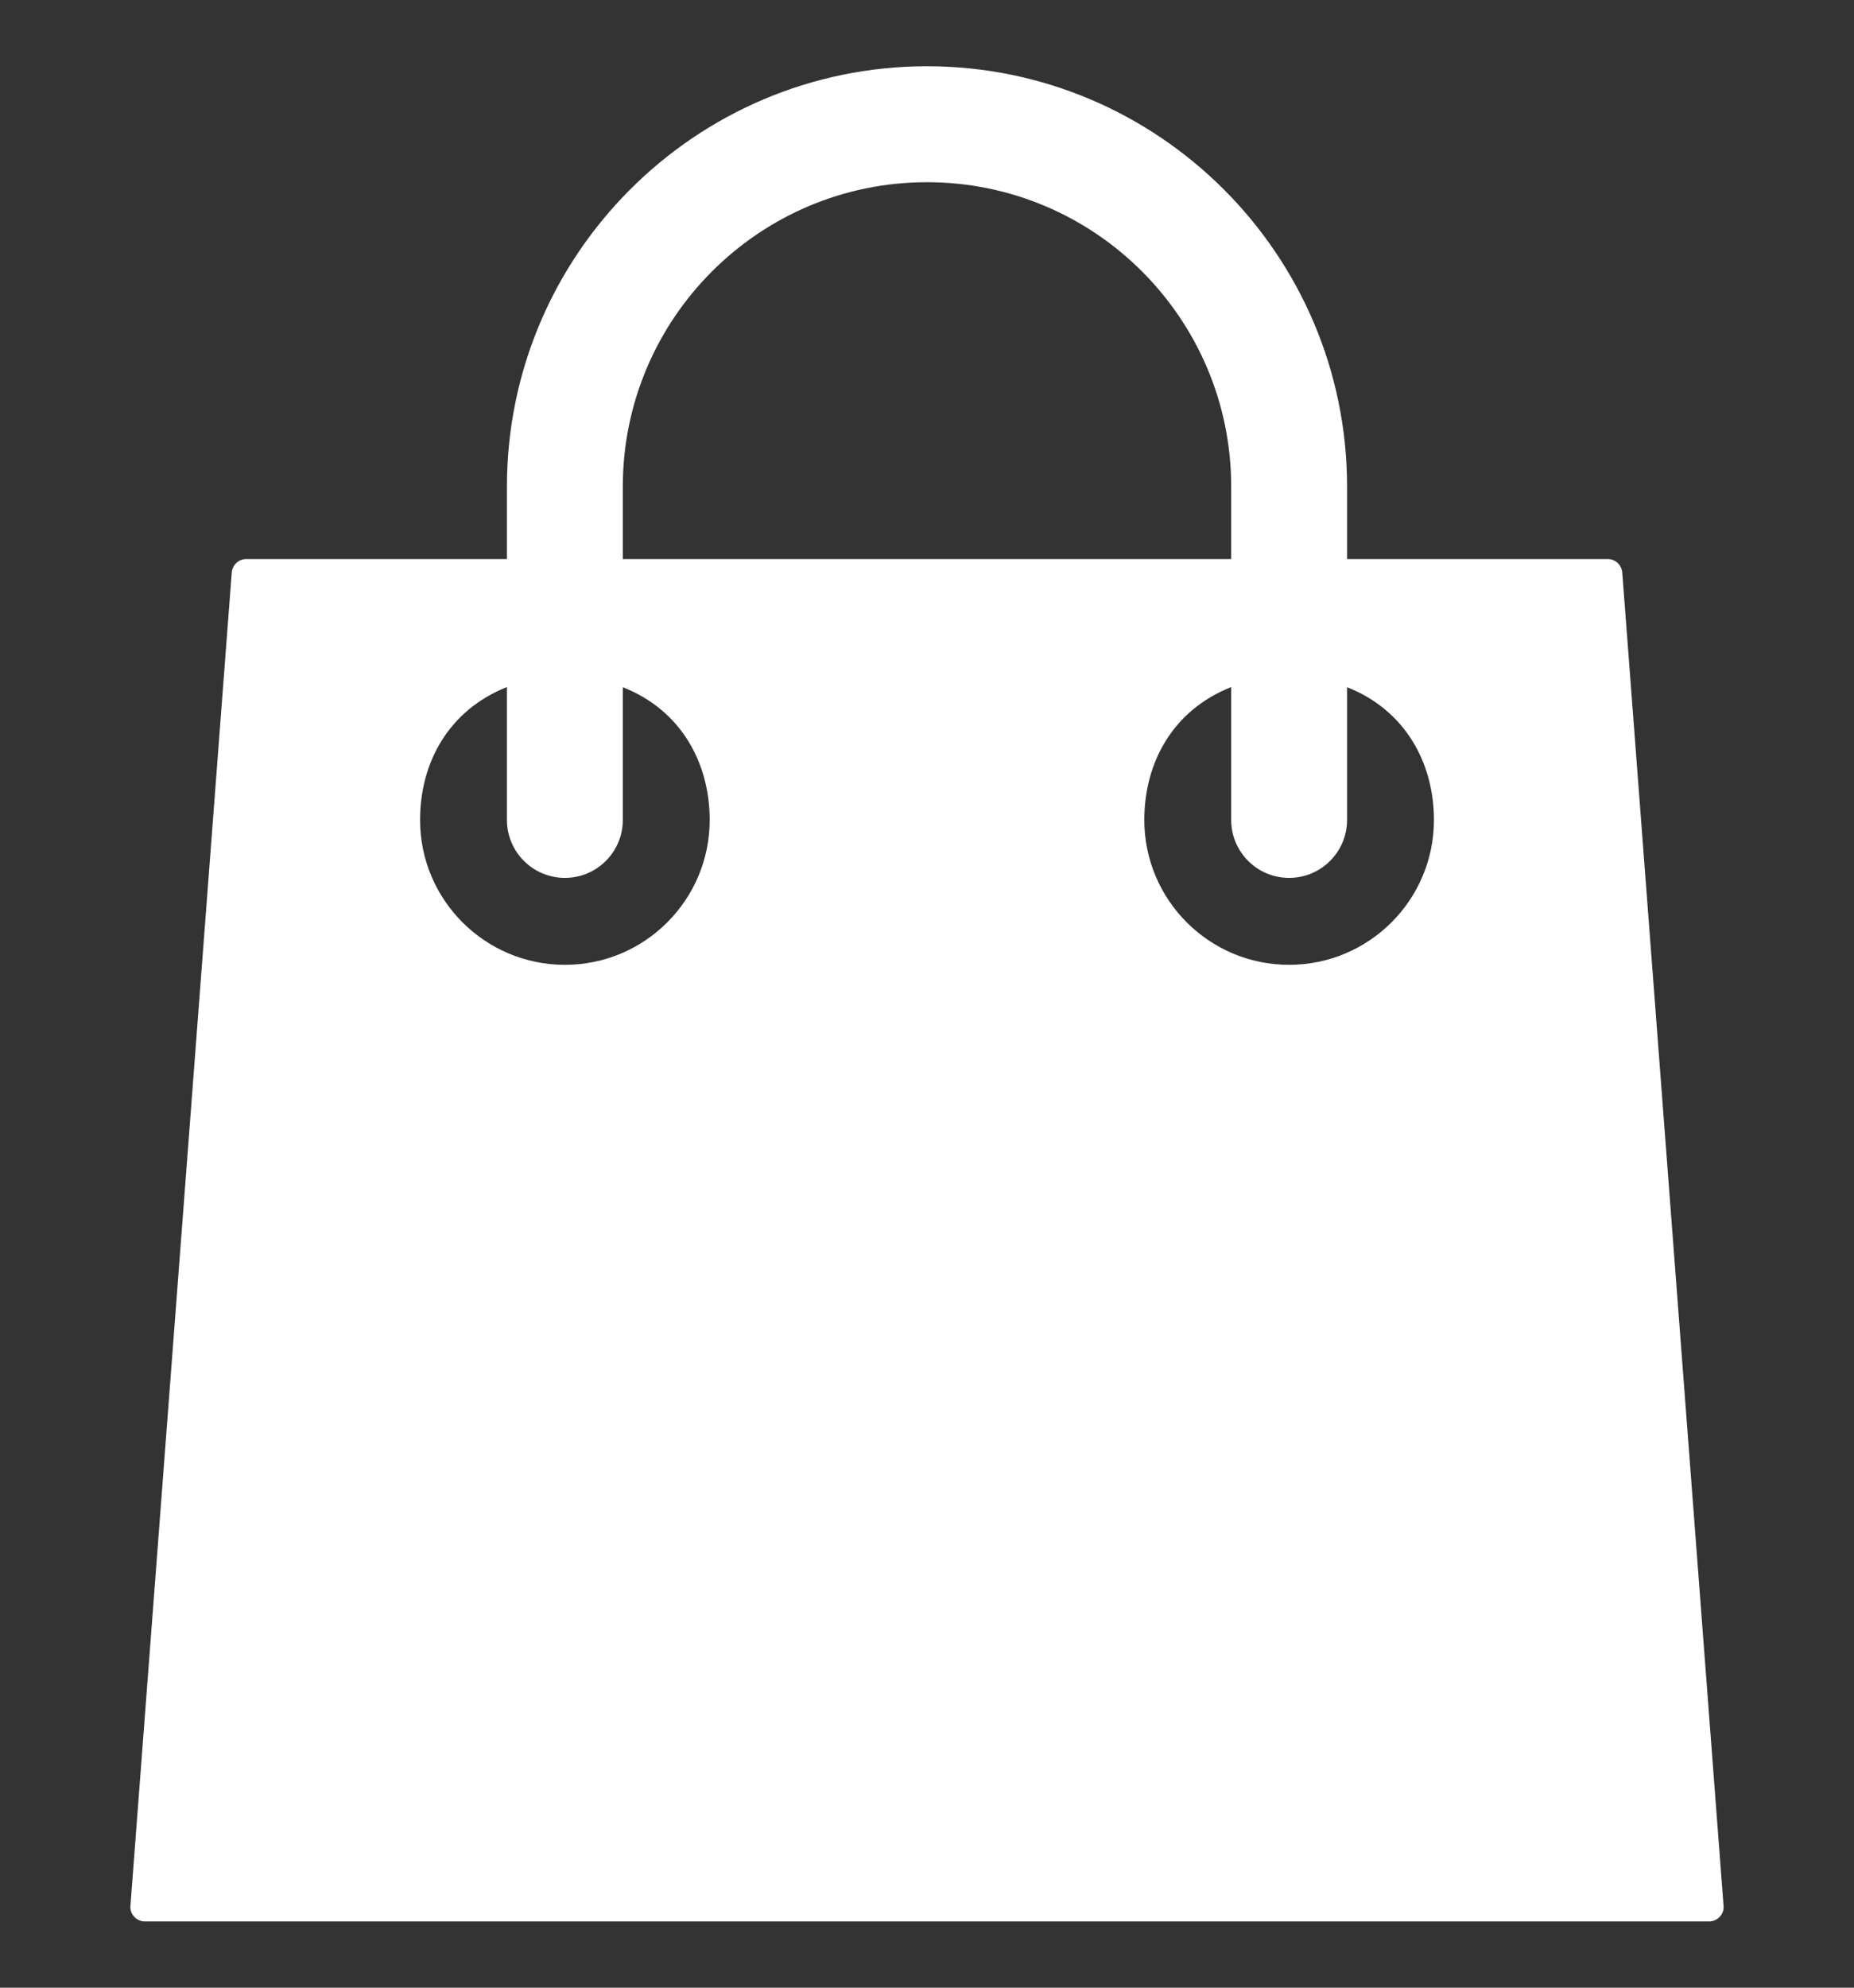 <svg width="14" height="15" viewBox="0 0 14 15" fill="none" xmlns="http://www.w3.org/2000/svg">
<rect x="0" y="0" width="14" height="15" fill="#333333" stroke="none"/>
<path d="M12.25 4.32C12.245 4.263 12.198 4.219 12.141 4.219H10.172V3.672C10.172 1.923 8.749 0.5 7 0.5C5.251 0.5 3.828 1.923 3.828 3.672V4.219H1.859C1.802 4.219 1.755 4.263 1.75 4.32L0.985 14.382C0.982 14.413 0.993 14.443 1.014 14.465C1.034 14.487 1.063 14.5 1.094 14.5H12.906C12.937 14.5 12.966 14.487 12.986 14.465C13.007 14.443 13.018 14.413 13.015 14.382L12.25 4.32ZM4.703 3.672C4.703 2.405 5.733 1.375 7 1.375C8.267 1.375 9.297 2.405 9.297 3.672V4.219H4.703V3.672ZM4.266 7.281C3.662 7.281 3.172 6.791 3.172 6.188C3.172 5.751 3.391 5.358 3.828 5.185V6.188C3.828 6.429 4.024 6.625 4.266 6.625C4.507 6.625 4.703 6.429 4.703 6.188V5.186C5.141 5.358 5.359 5.755 5.359 6.188C5.359 6.791 4.869 7.281 4.266 7.281ZM9.734 7.281C9.131 7.281 8.641 6.791 8.641 6.188C8.641 5.751 8.859 5.358 9.297 5.185V6.188C9.297 6.429 9.493 6.625 9.734 6.625C9.976 6.625 10.172 6.429 10.172 6.188V5.186C10.609 5.358 10.828 5.755 10.828 6.188C10.828 6.791 10.338 7.281 9.734 7.281Z" fill="white"/>
</svg>
